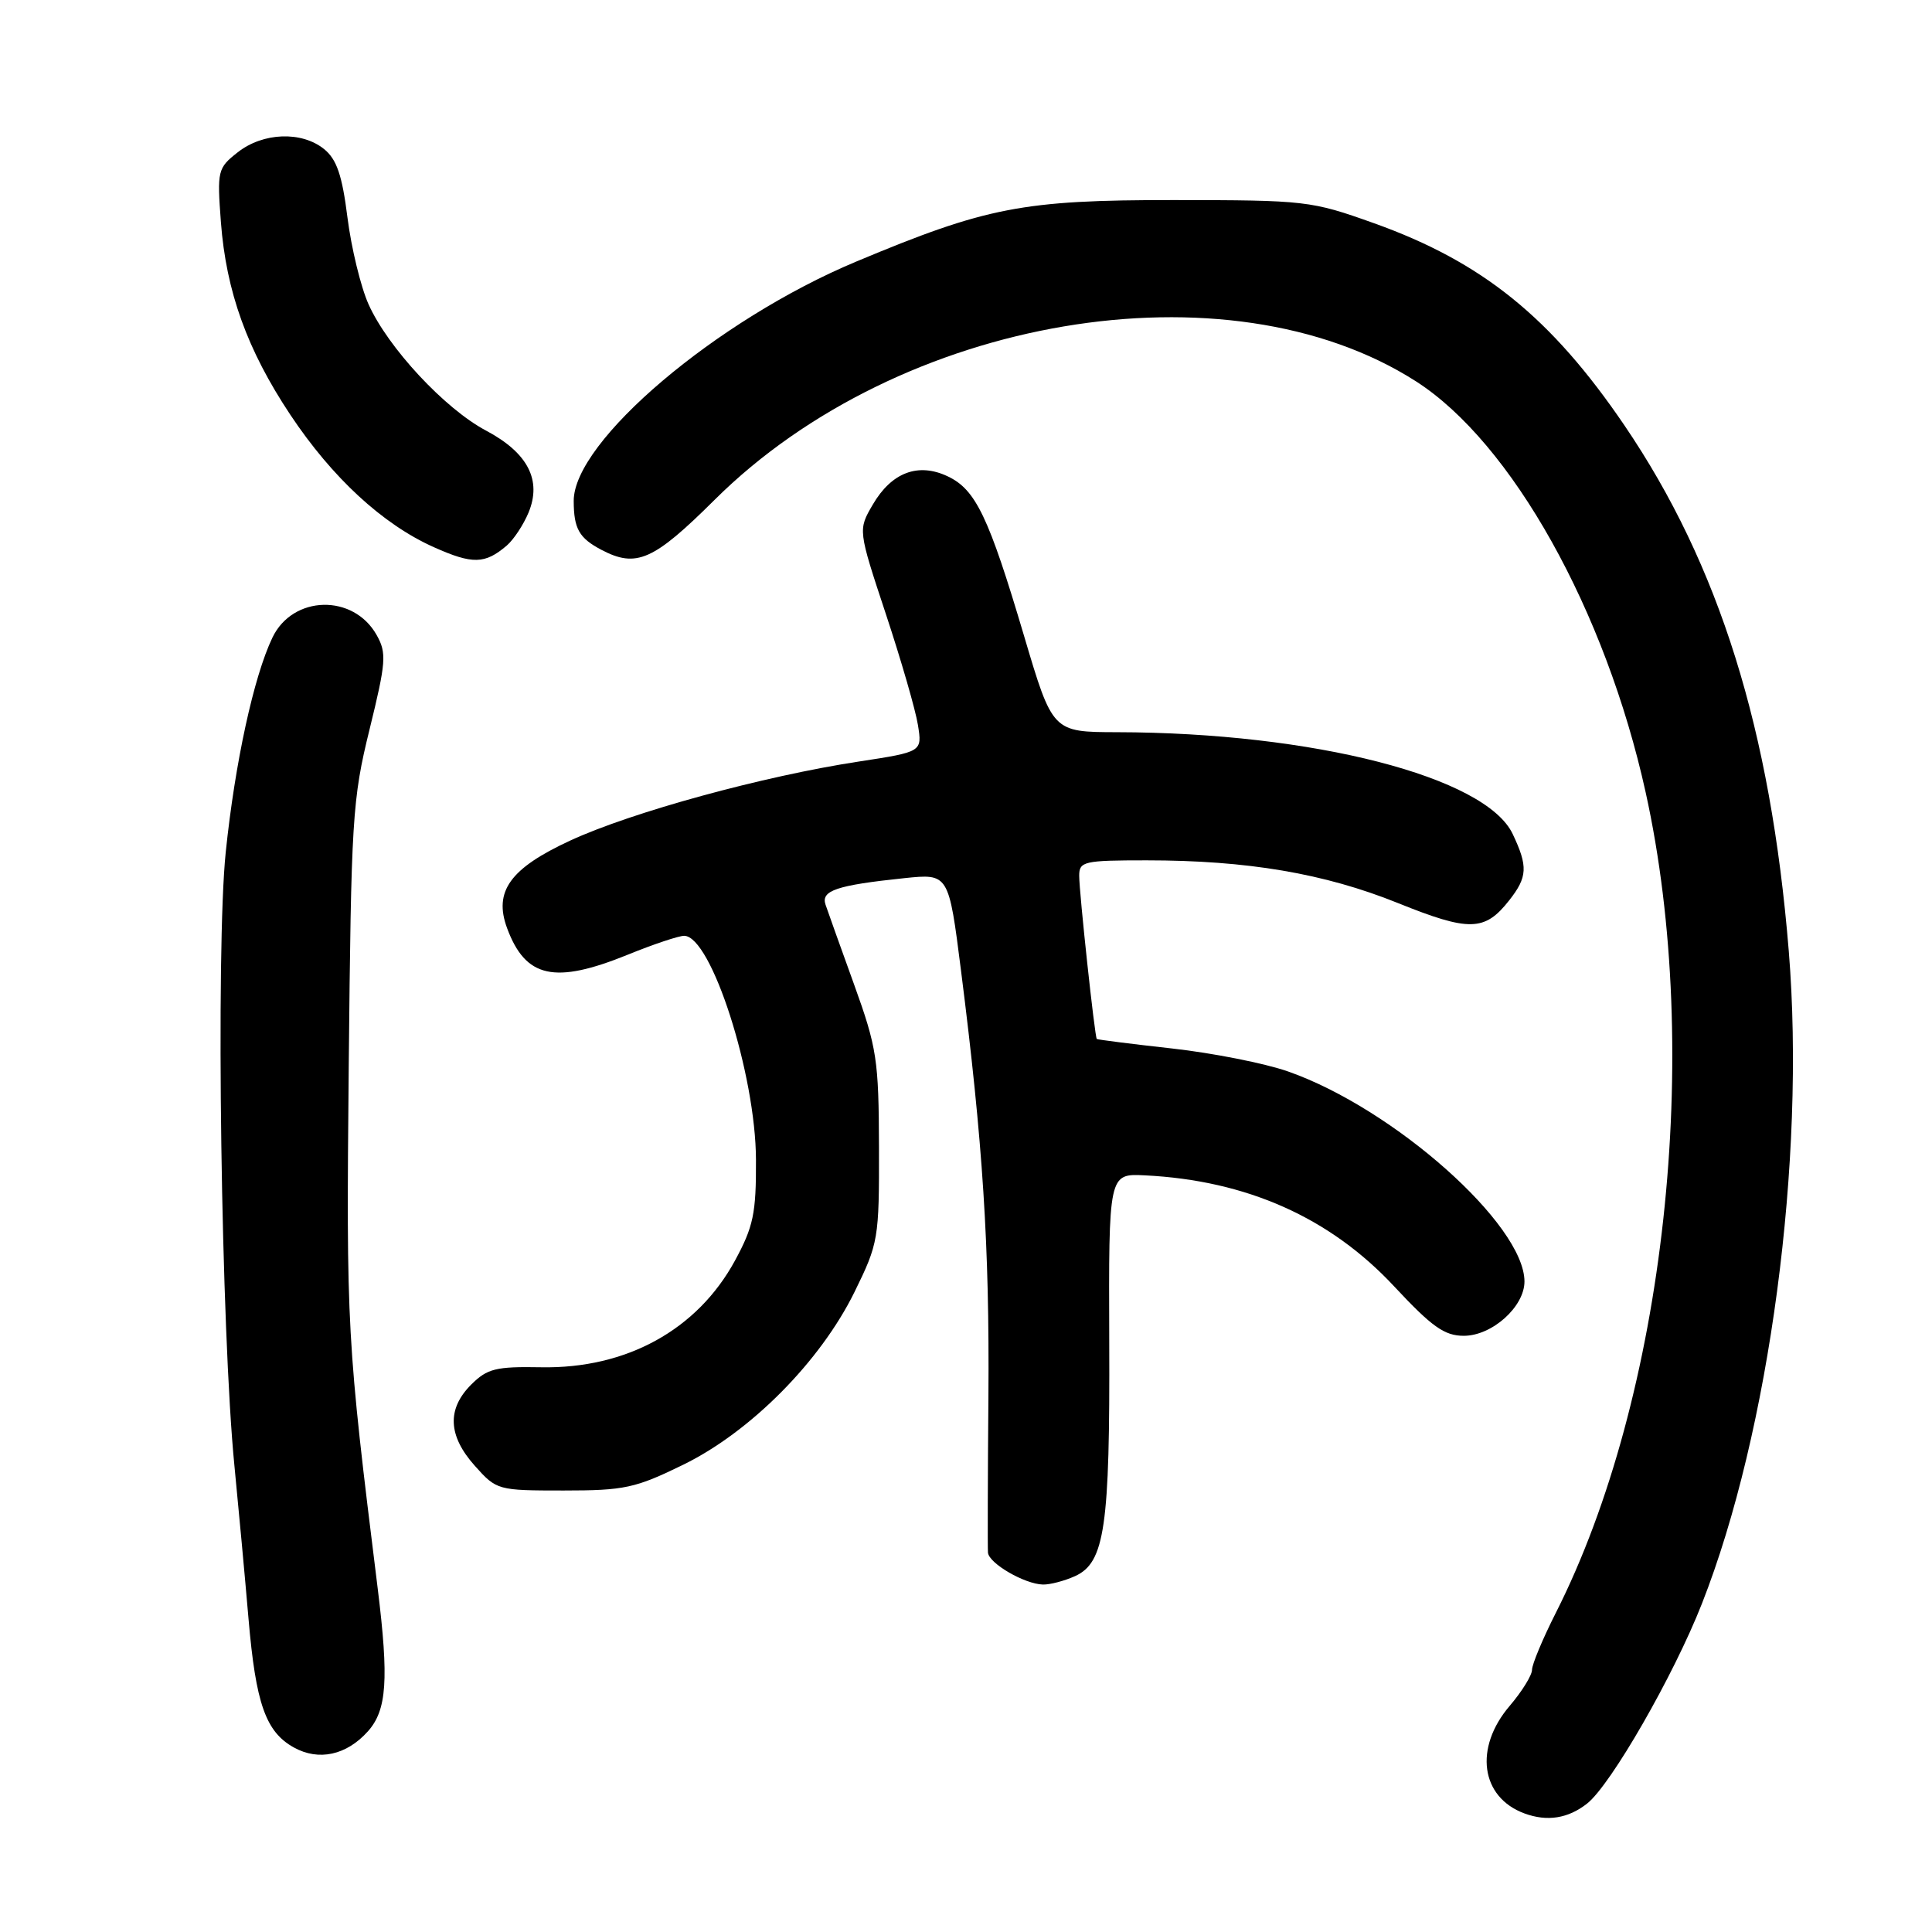 <?xml version="1.0" encoding="UTF-8" standalone="no"?>
<!DOCTYPE svg PUBLIC "-//W3C//DTD SVG 1.1//EN" "http://www.w3.org/Graphics/SVG/1.1/DTD/svg11.dtd" >
<svg xmlns="http://www.w3.org/2000/svg" xmlns:xlink="http://www.w3.org/1999/xlink" version="1.1" viewBox="0 0 256 256">
 <g >
 <path fill="currentColor"
d=" M 210.30 238.98 C 213.45 236.50 221.77 222.02 225.51 212.50 C 234.48 189.69 239.28 153.65 237.02 126.00 C 234.63 96.70 227.80 74.84 215.25 56.37 C 205.53 42.07 196.39 34.69 182.04 29.57 C 173.73 26.60 173.03 26.52 155.50 26.51 C 135.53 26.50 130.72 27.43 113.43 34.67 C 94.94 42.41 75.98 58.49 76.02 66.39 C 76.03 70.06 76.74 71.30 79.68 72.85 C 84.32 75.29 86.58 74.29 94.69 66.23 C 119.19 41.88 162.62 34.54 187.61 50.52 C 200.31 58.65 212.74 80.88 218.06 105.00 C 225.66 139.45 220.66 185.06 206.15 213.72 C 204.42 217.14 203.00 220.54 203.00 221.26 C 203.00 221.98 201.67 224.13 200.04 226.04 C 195.29 231.60 196.19 238.15 202.00 240.29 C 205.01 241.40 207.79 240.96 210.30 238.98 Z  M 48.75 229.41 C 51.26 226.60 51.54 222.56 50.05 210.50 C 45.94 177.40 45.88 176.23 46.21 141.25 C 46.53 108.49 46.68 105.94 48.97 96.64 C 51.16 87.72 51.25 86.53 49.91 84.15 C 46.83 78.66 38.80 78.85 36.10 84.48 C 33.62 89.65 31.14 101.05 29.91 112.93 C 28.58 125.76 29.30 176.45 31.07 194.30 C 31.62 199.91 32.46 209.00 32.93 214.50 C 33.89 225.73 35.21 229.49 38.94 231.55 C 42.24 233.38 45.92 232.57 48.75 229.41 Z  M 142.46 208.84 C 146.39 207.05 147.08 202.31 146.98 177.77 C 146.90 155.50 146.90 155.50 151.70 155.74 C 165.20 156.41 176.24 161.33 184.75 170.47 C 189.74 175.82 191.40 177.00 193.96 177.00 C 197.71 177.00 202.00 173.15 202.00 169.80 C 201.98 162.26 184.71 146.91 170.69 141.98 C 167.62 140.90 160.70 139.53 155.31 138.93 C 149.91 138.33 145.43 137.76 145.33 137.67 C 145.06 137.40 143.00 118.28 143.00 116.04 C 143.00 114.14 143.61 114.00 151.93 114.00 C 165.27 114.00 175.48 115.73 185.21 119.65 C 194.69 123.47 196.73 123.43 199.97 119.31 C 202.41 116.21 202.48 114.82 200.44 110.51 C 196.85 102.94 174.01 97.07 147.99 97.02 C 139.47 97.00 139.47 97.00 135.69 84.25 C 131.01 68.47 129.29 64.87 125.58 63.12 C 121.67 61.26 118.14 62.59 115.65 66.86 C 113.69 70.21 113.69 70.21 117.38 81.36 C 119.41 87.49 121.32 94.10 121.63 96.06 C 122.20 99.62 122.20 99.62 113.85 100.90 C 101.17 102.83 83.72 107.61 75.58 111.37 C 67.59 115.06 65.39 118.11 67.19 122.98 C 69.64 129.60 73.49 130.44 83.19 126.50 C 86.58 125.12 89.93 124.00 90.65 124.00 C 94.24 124.00 100.14 142.37 100.17 153.68 C 100.20 160.79 99.83 162.54 97.38 167.05 C 92.39 176.21 83.00 181.38 71.71 181.17 C 65.70 181.06 64.57 181.34 62.43 183.47 C 59.20 186.71 59.36 190.25 62.92 194.23 C 65.80 197.46 65.95 197.50 74.69 197.50 C 82.73 197.50 84.18 197.19 90.52 194.09 C 99.46 189.72 108.69 180.41 113.22 171.21 C 116.40 164.73 116.50 164.17 116.47 152.02 C 116.44 140.45 116.19 138.82 113.19 130.50 C 111.40 125.55 109.69 120.77 109.39 119.88 C 108.75 118.01 110.84 117.30 119.83 116.36 C 125.71 115.75 125.71 115.75 127.34 128.62 C 130.24 151.45 131.12 165.09 130.97 185.00 C 130.88 195.72 130.86 205.05 130.91 205.72 C 131.02 207.15 135.75 209.90 138.20 209.96 C 139.14 209.98 141.05 209.48 142.46 208.84 Z  M 67.16 72.28 C 68.07 71.49 69.36 69.54 70.03 67.93 C 71.82 63.62 69.94 60.00 64.41 57.06 C 58.93 54.16 51.39 46.04 48.83 40.31 C 47.80 38.01 46.55 32.84 46.04 28.82 C 45.34 23.24 44.62 21.11 42.95 19.76 C 39.98 17.35 34.85 17.54 31.50 20.18 C 28.84 22.27 28.76 22.60 29.27 29.43 C 29.97 38.63 32.75 46.36 38.47 54.96 C 44.02 63.30 50.71 69.48 57.50 72.51 C 62.62 74.80 64.26 74.76 67.16 72.28 Z "/>
</g>
</svg>